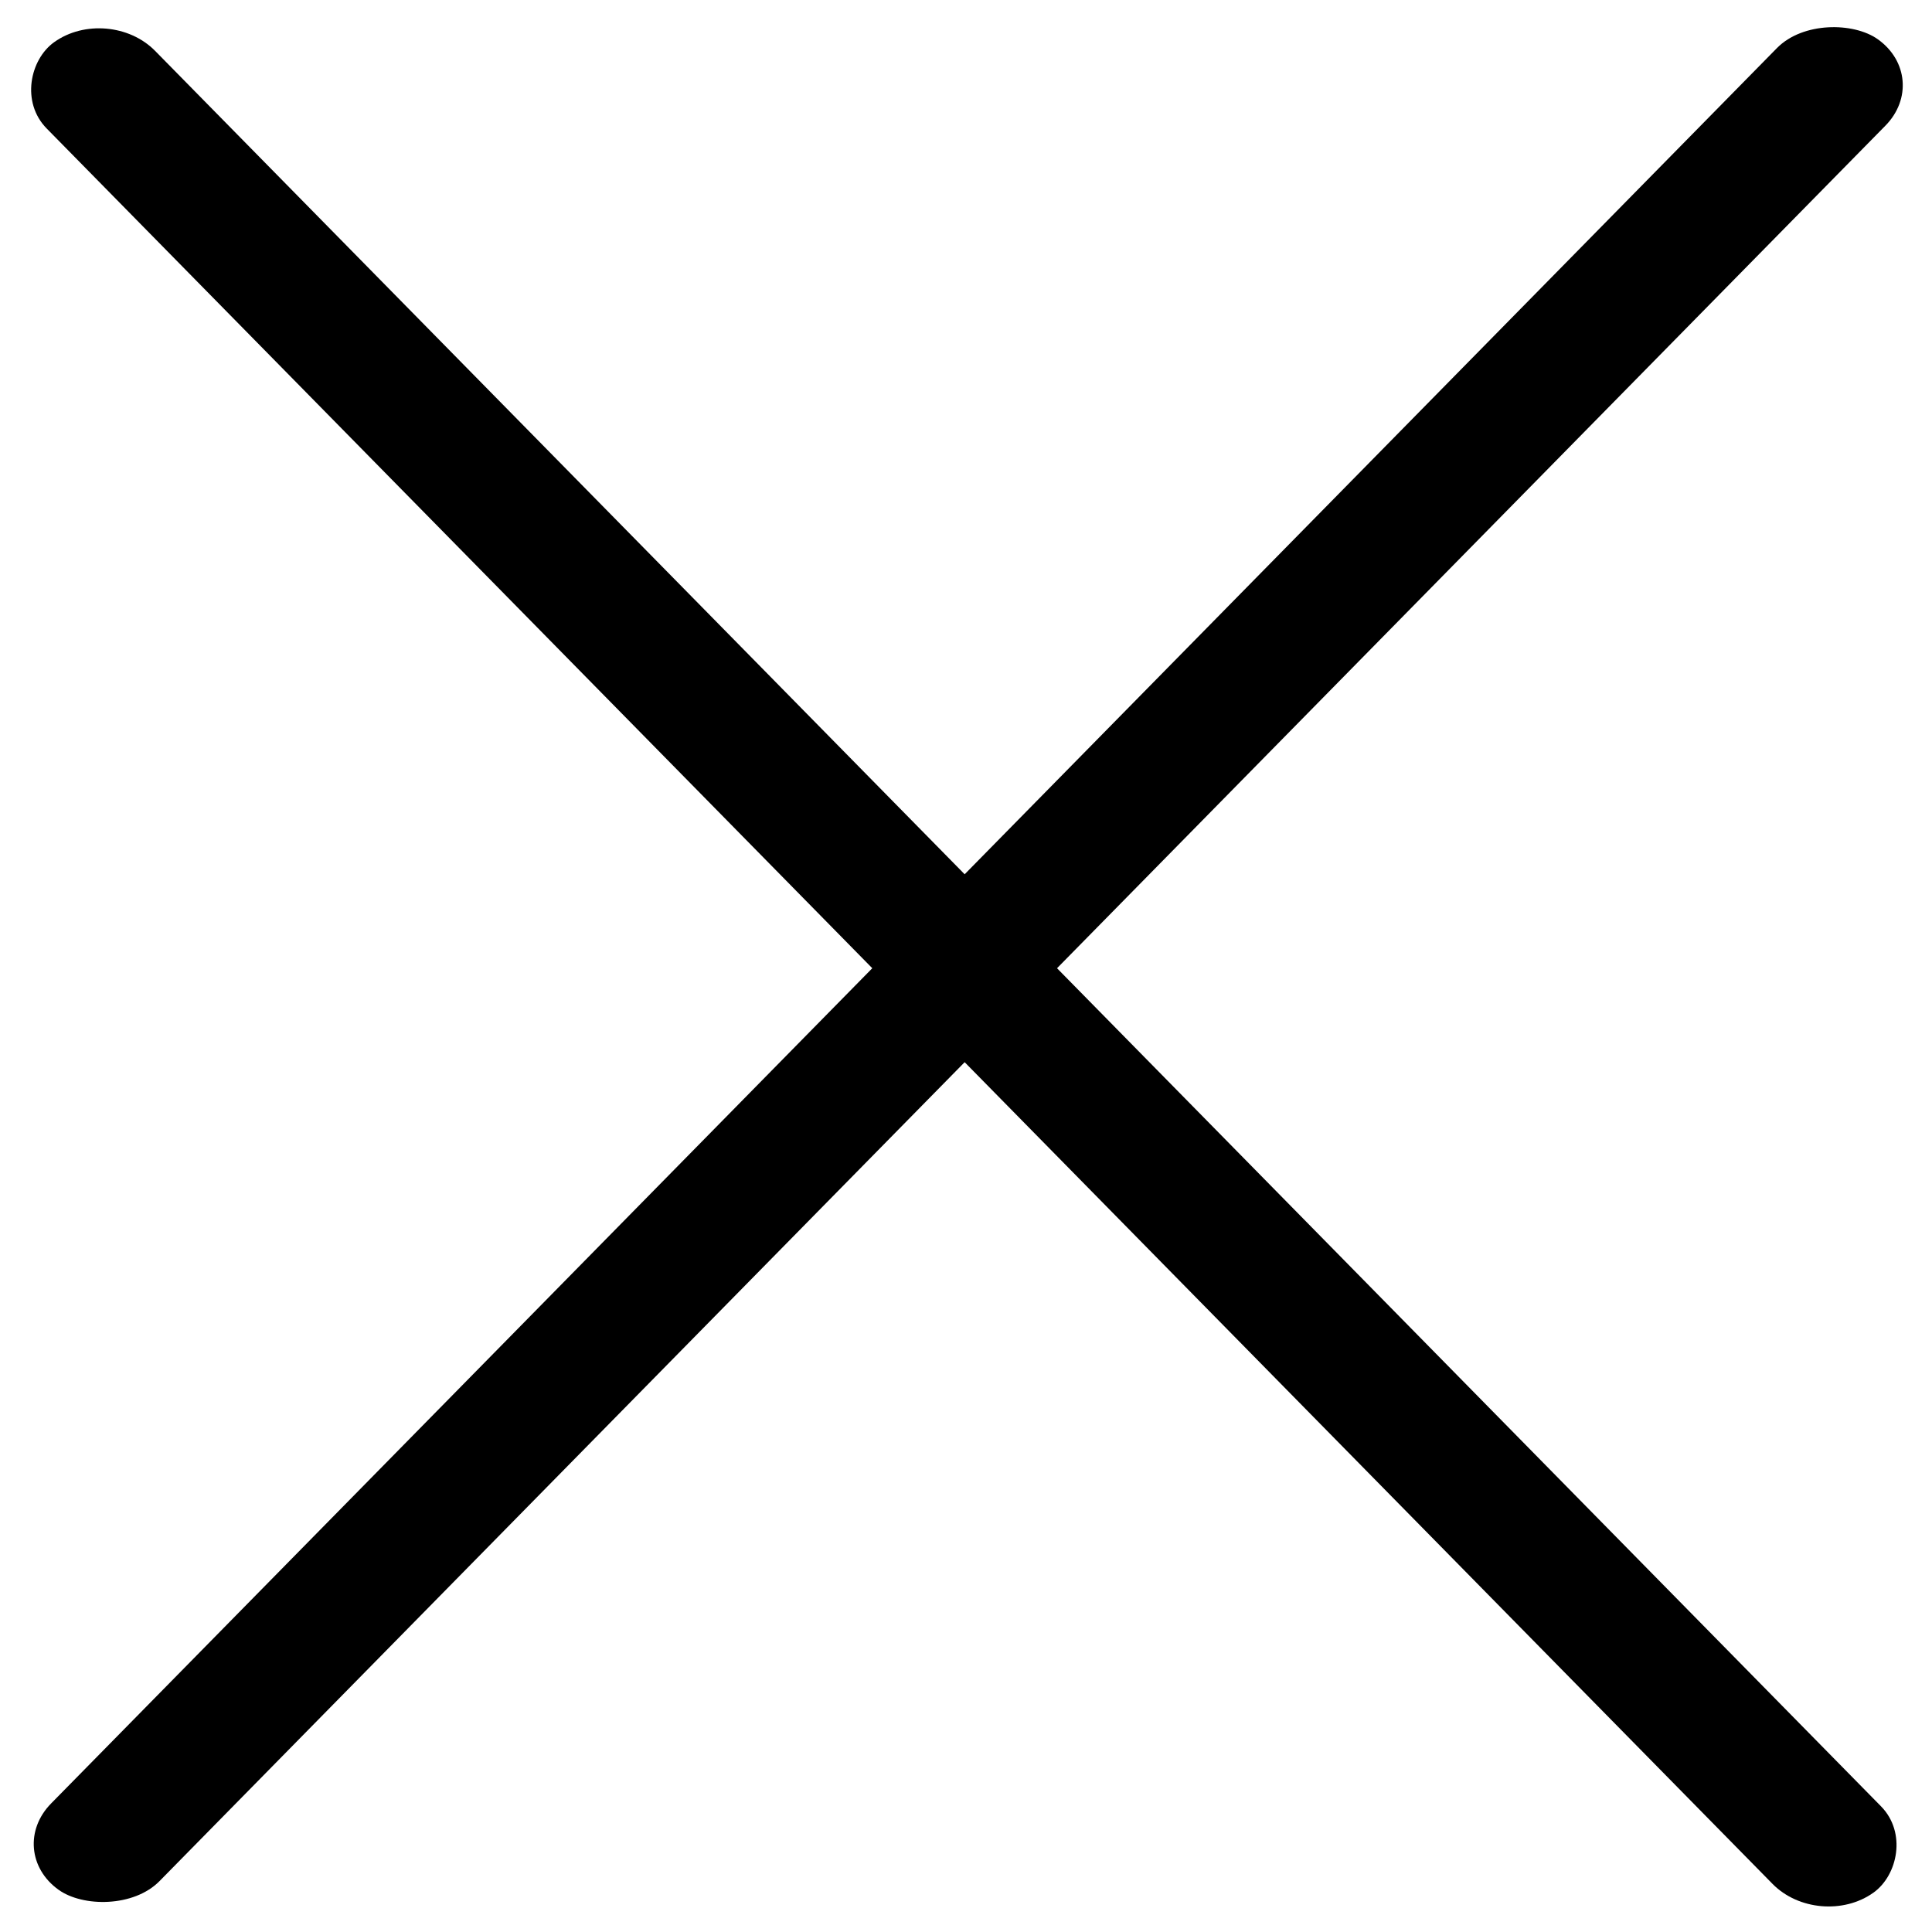 <svg width="30" height="30" viewBox="0 0 30 30" fill="none" xmlns="http://www.w3.org/2000/svg">
<rect width="40.3" height="2.071" rx="1.035" transform="matrix(0.701 -0.713 0.813 0.582 0.068 28.742)" fill="black"/>
<rect width="40.3" height="2.071" rx="1.035" transform="matrix(0.701 0.713 -0.813 0.582 1.683 0.052)" fill="black"/>
</svg>
